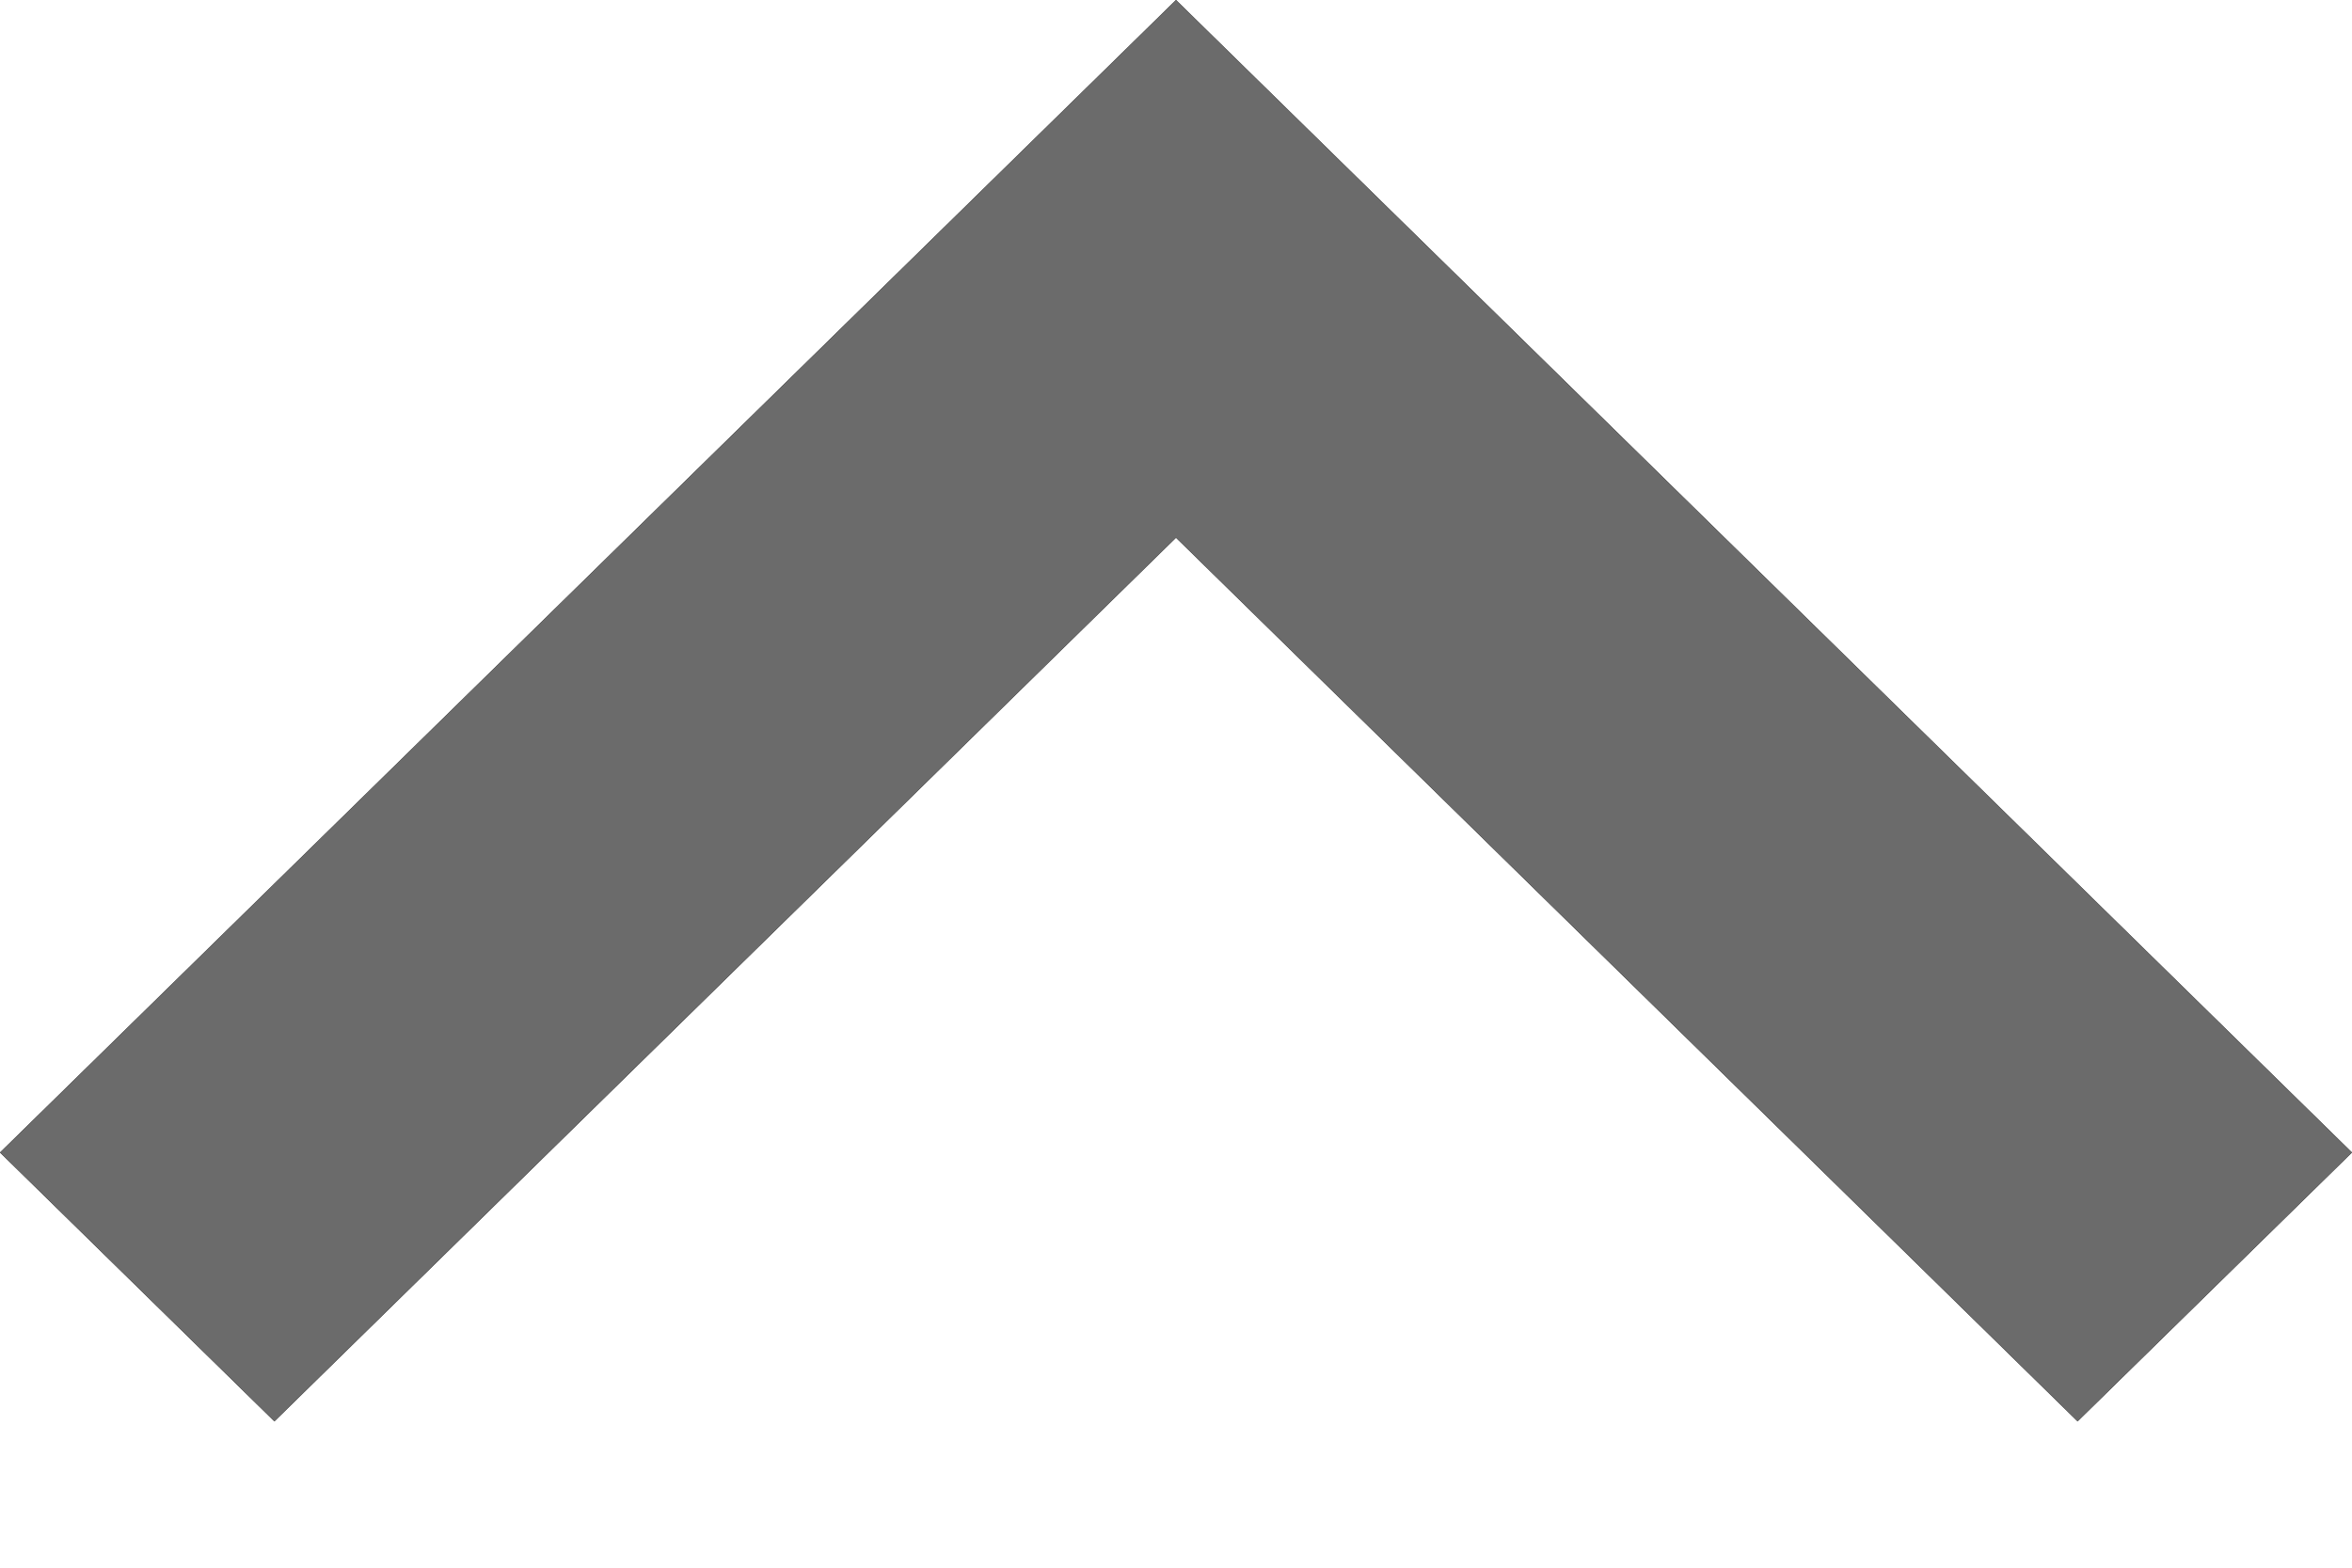 <svg id="SvgjsSvg1099" xmlns="http://www.w3.org/2000/svg" version="1.1" xmlns:xlink="http://www.w3.org/1999/xlink" xmlns:svgjs="http://svgjs.com/svgjs" width="9" height="6"><defs id="SvgjsDefs1100"></defs><path id="SvgjsPath1101" d="M550 154.411L551.05 155.44L554.5 152.058L557.95 155.44L559 154.411L554.5 150Z " fill="#000000" transform="matrix(1,0,0,1,-550,-150)"></path><path id="SvgjsPath1102" d="M550 154.411L551.05 155.44L554.5 152.058L557.95 155.44L559 154.411L554.5 150Z " fill="#6b6b6b" fill-opacity="1" transform="matrix(1,0,0,1,-550,-150)"></path></svg>